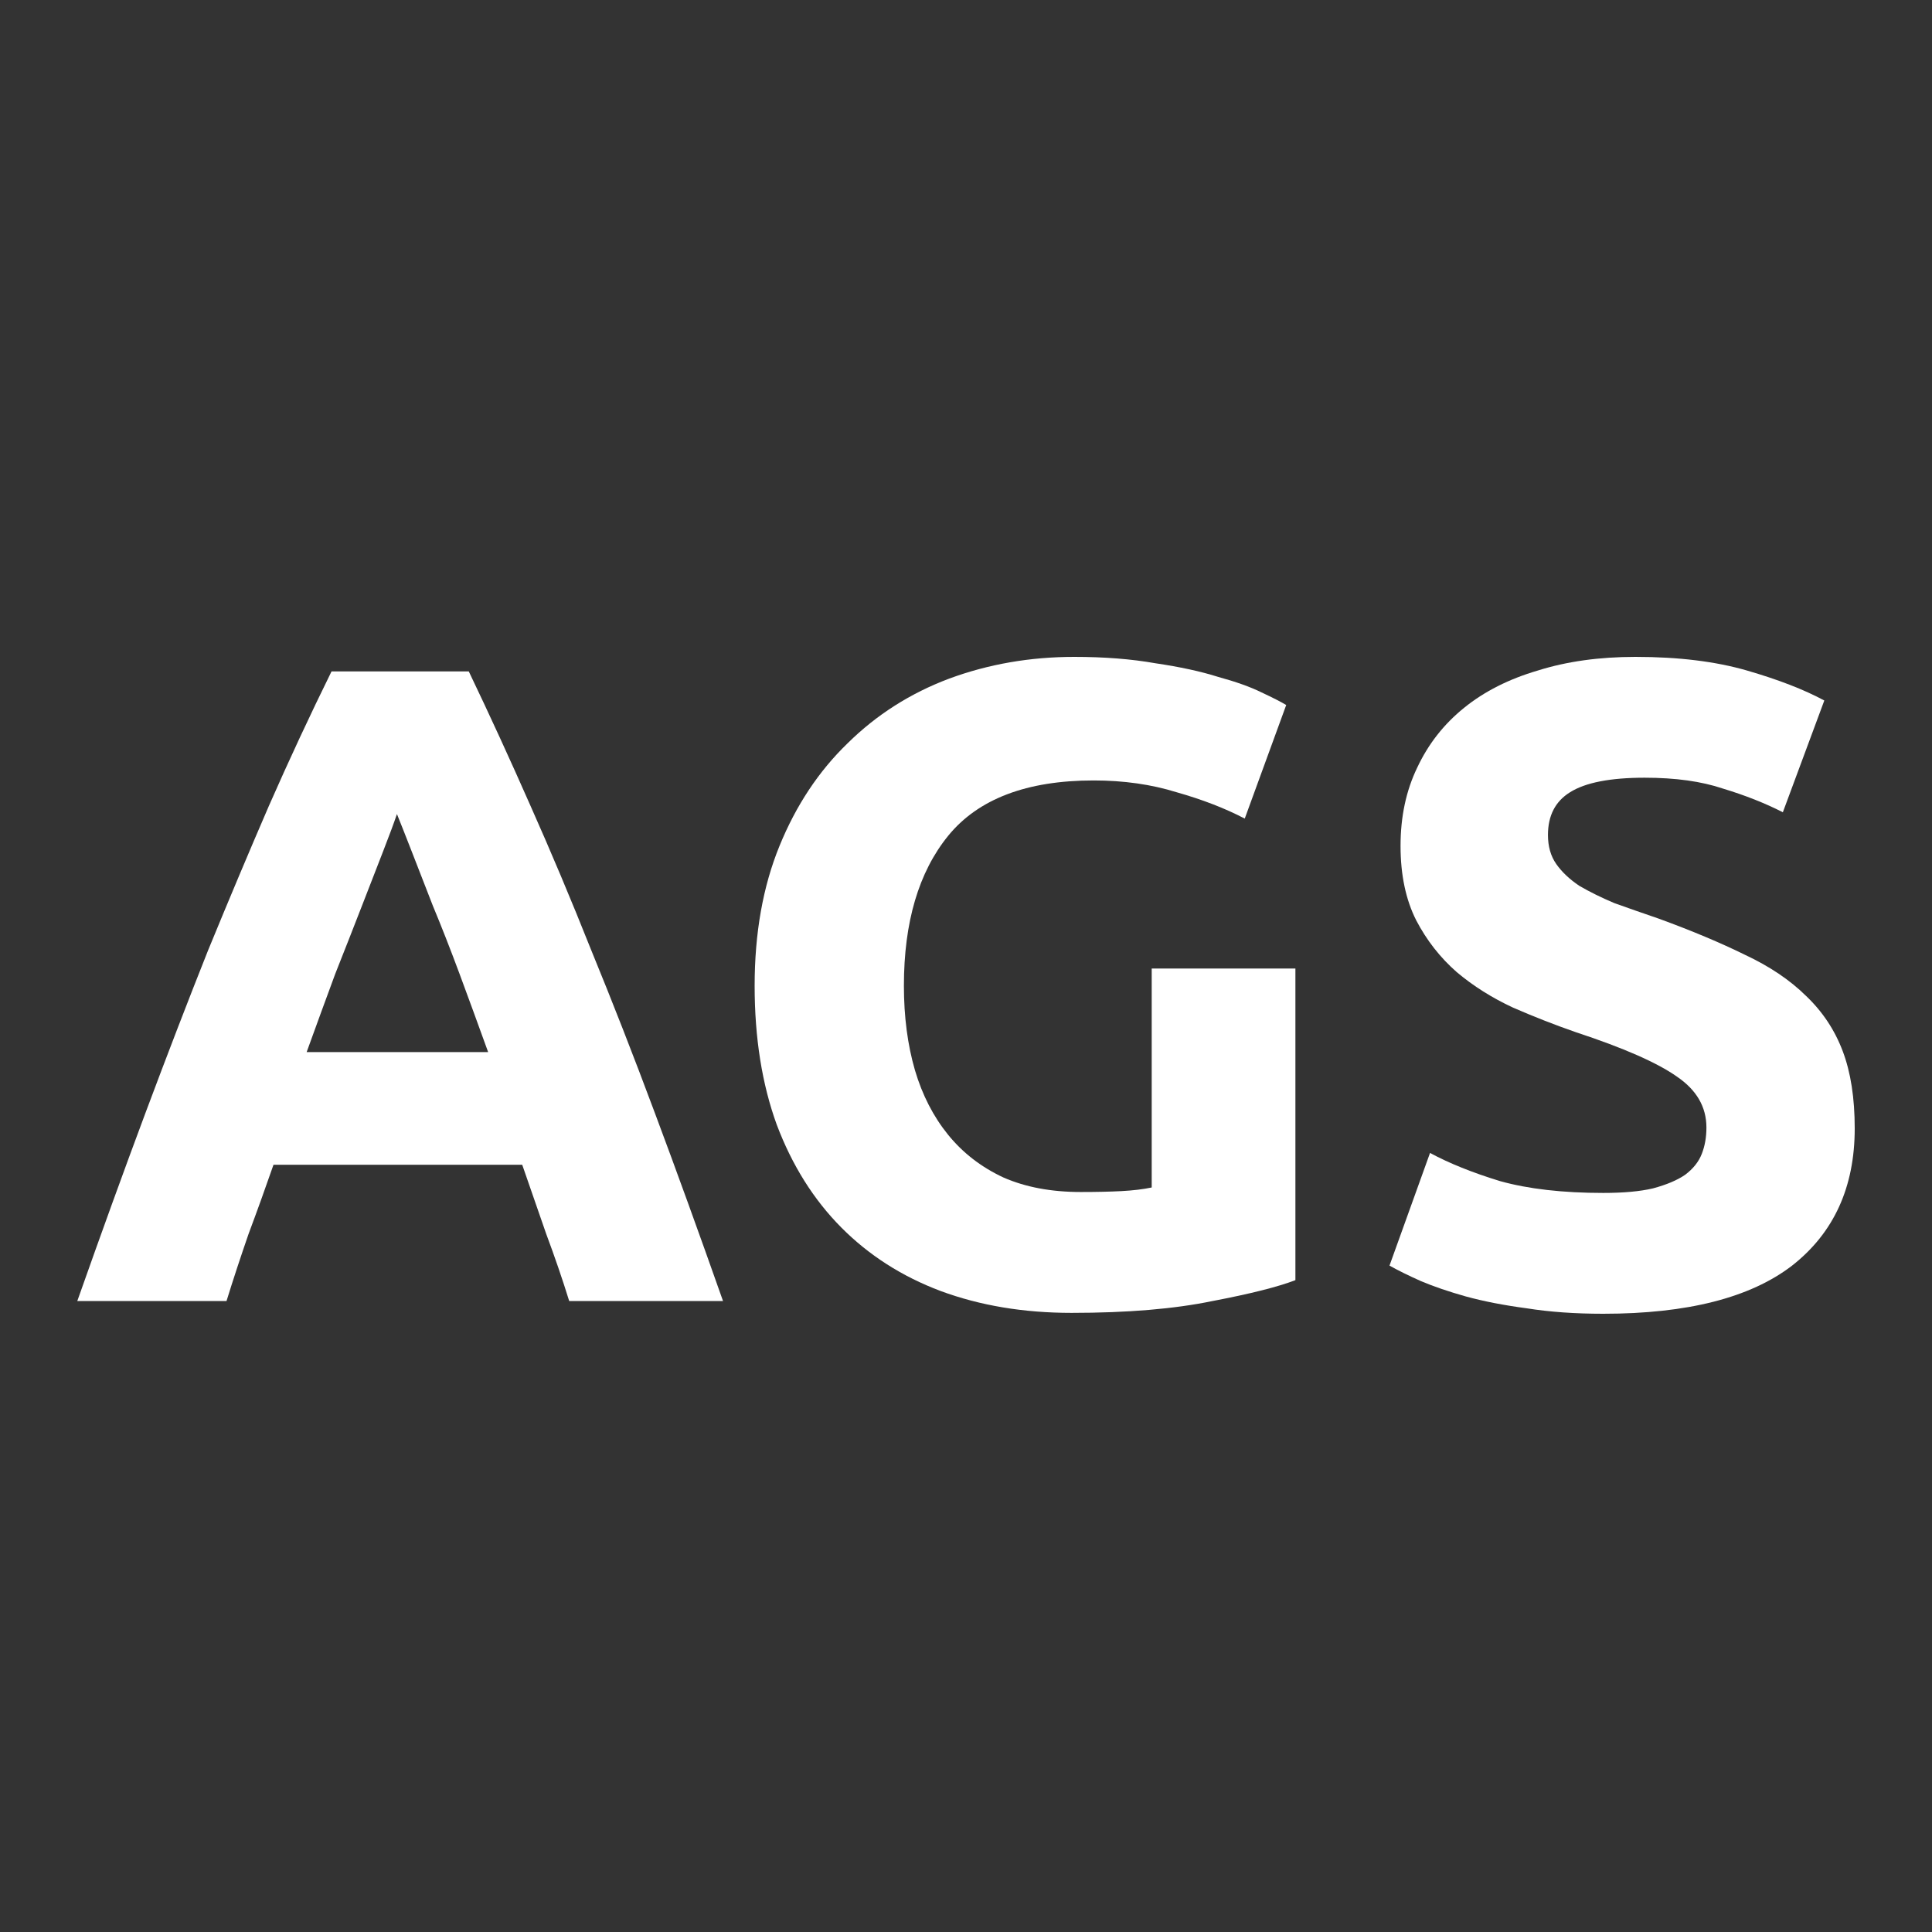 <svg width="50" height="50" viewBox="0 0 50 50" fill="none" xmlns="http://www.w3.org/2000/svg">
<rect x="0" y="0" width="50" height="50" fill="#333333" stroke="none"/>
<path d="M14.731 33.671C14.556 33.106 14.357 32.526 14.135 31.931C13.928 31.335 13.722 30.739 13.515 30.144H7.078C6.871 30.739 6.657 31.335 6.434 31.931C6.228 32.526 6.037 33.106 5.862 33.671H2C2.62 31.915 3.208 30.293 3.764 28.804C4.321 27.314 4.861 25.912 5.385 24.595C5.926 23.278 6.45 22.032 6.959 20.856C7.483 19.665 8.024 18.505 8.58 17.376H12.132C12.673 18.505 13.205 19.665 13.73 20.856C14.254 22.032 14.779 23.278 15.303 24.595C15.844 25.912 16.392 27.314 16.948 28.804C17.505 30.293 18.093 31.915 18.712 33.671H14.731ZM10.273 21.068C10.193 21.303 10.074 21.624 9.915 22.032C9.756 22.439 9.573 22.91 9.367 23.443C9.16 23.976 8.93 24.563 8.675 25.206C8.437 25.849 8.191 26.523 7.936 27.228H12.633C12.379 26.523 12.132 25.849 11.894 25.206C11.655 24.563 11.425 23.976 11.203 23.443C10.996 22.91 10.813 22.439 10.654 22.032C10.495 21.624 10.368 21.303 10.273 21.068Z" fill="white"/>
<path d="M28.304 20.198C26.572 20.198 25.316 20.676 24.537 21.632C23.774 22.573 23.393 23.866 23.393 25.512C23.393 26.311 23.488 27.04 23.679 27.698C23.869 28.341 24.156 28.898 24.537 29.368C24.919 29.838 25.395 30.206 25.968 30.473C26.54 30.724 27.207 30.849 27.97 30.849C28.383 30.849 28.733 30.841 29.019 30.826C29.321 30.81 29.583 30.779 29.806 30.732V25.065H33.525V33.13C33.08 33.302 32.365 33.483 31.379 33.671C30.394 33.875 29.178 33.977 27.732 33.977C26.492 33.977 25.363 33.788 24.346 33.412C23.345 33.036 22.487 32.487 21.771 31.766C21.056 31.045 20.5 30.16 20.103 29.109C19.721 28.059 19.53 26.86 19.53 25.512C19.53 24.148 19.745 22.941 20.174 21.891C20.603 20.84 21.191 19.955 21.938 19.234C22.685 18.497 23.56 17.941 24.561 17.564C25.578 17.188 26.659 17 27.803 17C28.582 17 29.281 17.055 29.901 17.165C30.537 17.259 31.077 17.376 31.522 17.517C31.983 17.643 32.357 17.776 32.643 17.917C32.945 18.058 33.16 18.168 33.287 18.246L32.214 21.185C31.705 20.919 31.117 20.692 30.45 20.503C29.798 20.3 29.083 20.198 28.304 20.198Z" fill="white"/>
<path d="M41.491 30.873C42.016 30.873 42.445 30.834 42.779 30.755C43.129 30.661 43.407 30.544 43.613 30.402C43.82 30.246 43.963 30.066 44.042 29.862C44.122 29.658 44.162 29.431 44.162 29.18C44.162 28.647 43.907 28.208 43.399 27.863C42.89 27.503 42.016 27.119 40.776 26.711C40.236 26.523 39.695 26.311 39.155 26.076C38.615 25.825 38.13 25.52 37.701 25.159C37.272 24.783 36.922 24.336 36.652 23.819C36.382 23.286 36.246 22.643 36.246 21.891C36.246 21.138 36.389 20.464 36.676 19.869C36.962 19.257 37.367 18.74 37.892 18.317C38.416 17.893 39.052 17.572 39.799 17.353C40.546 17.118 41.388 17 42.326 17C43.438 17 44.4 17.118 45.211 17.353C46.021 17.588 46.689 17.846 47.213 18.129L46.14 21.021C45.679 20.786 45.163 20.582 44.591 20.409C44.035 20.221 43.359 20.127 42.564 20.127C41.674 20.127 41.031 20.253 40.633 20.503C40.252 20.739 40.061 21.107 40.061 21.609C40.061 21.906 40.133 22.157 40.276 22.361C40.419 22.565 40.617 22.753 40.872 22.925C41.142 23.082 41.444 23.231 41.778 23.372C42.127 23.497 42.509 23.631 42.922 23.772C43.78 24.085 44.527 24.399 45.163 24.712C45.799 25.01 46.323 25.363 46.736 25.77C47.166 26.178 47.483 26.656 47.69 27.205C47.897 27.753 48 28.419 48 29.203C48 30.724 47.46 31.907 46.379 32.754C45.298 33.585 43.669 34 41.491 34C40.76 34 40.101 33.953 39.513 33.859C38.925 33.781 38.4 33.679 37.939 33.553C37.494 33.428 37.105 33.295 36.771 33.154C36.453 33.012 36.183 32.879 35.96 32.754L37.009 29.838C37.502 30.105 38.106 30.348 38.821 30.567C39.552 30.771 40.442 30.873 41.491 30.873Z" fill="white"/>
</svg>

